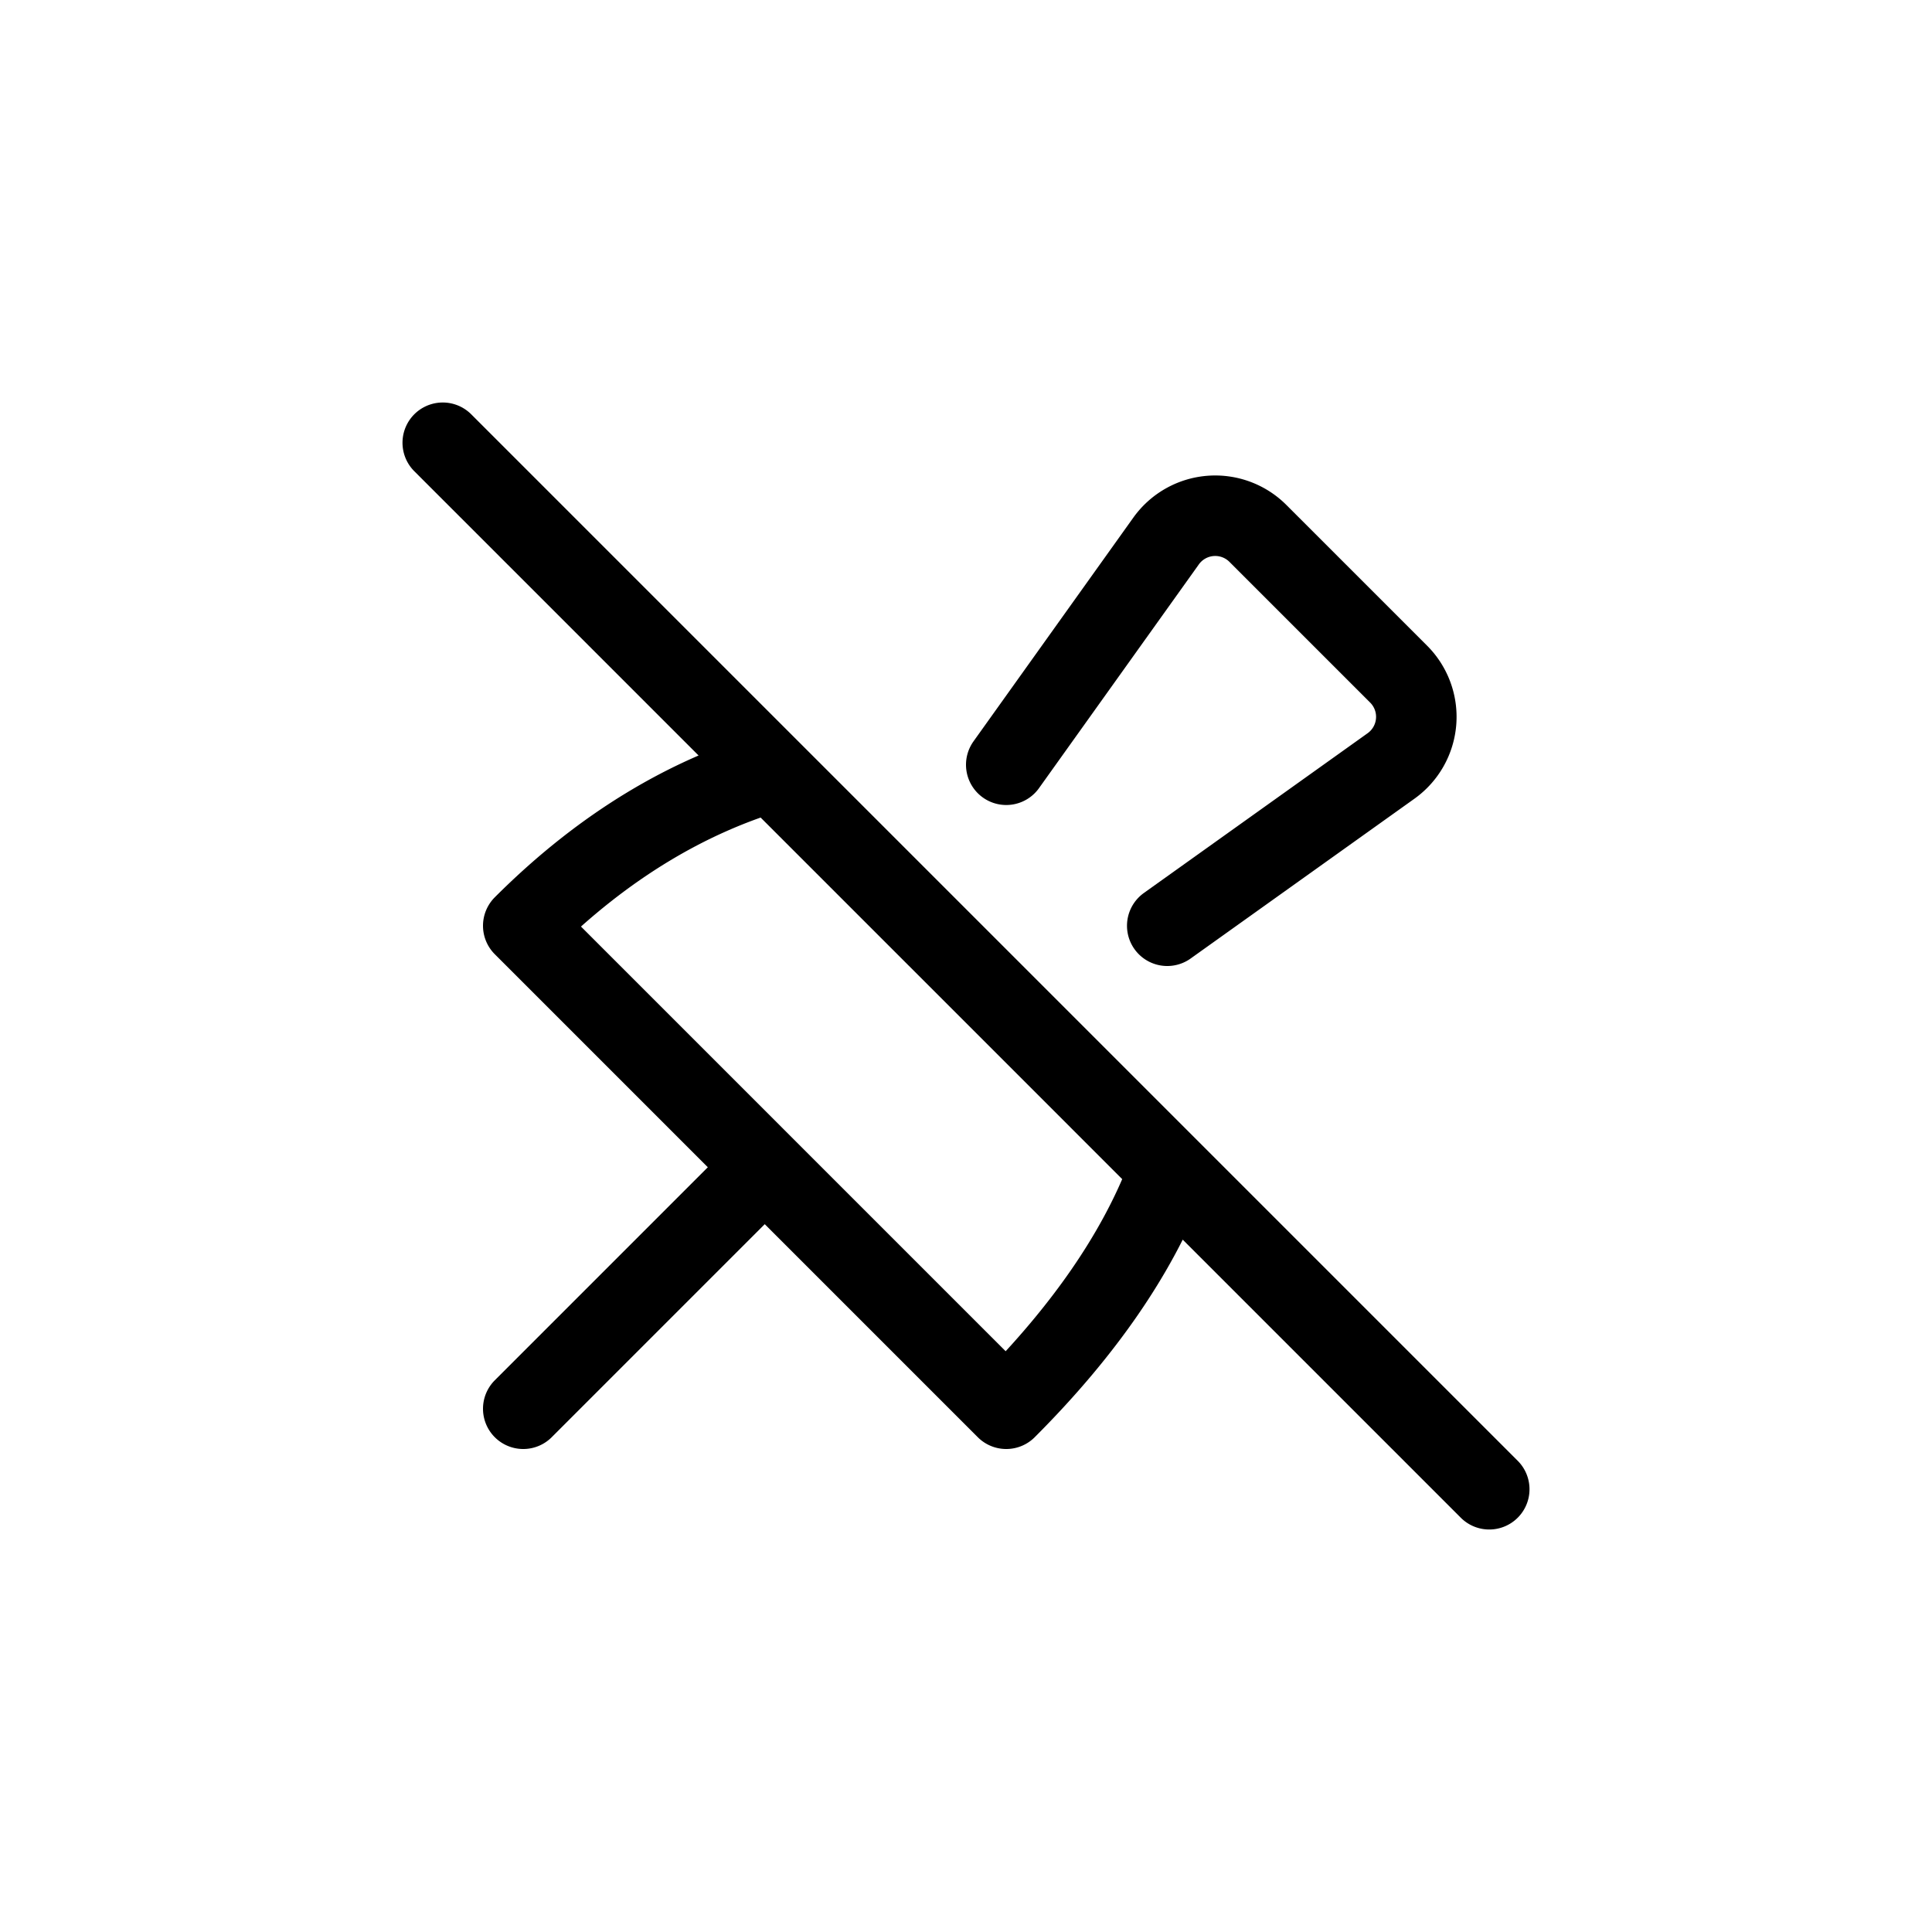 <svg xmlns="http://www.w3.org/2000/svg" width="24" height="24" viewBox="0 0 24 24" stroke="currentColor" stroke-linecap="round" stroke-linejoin="round" fill="none">
    <path d="m6.5 17.5 3-3m0 0 3 3c1.013-1.013 1.607-1.942 1.94-2.75M9.5 14.5l-3-3c1.042-1.042 2.084-1.601 3-1.888m5 1.888 2.78-1.985a.75.75 0 0 0 .094-1.141l-1.748-1.748a.75.75 0 0 0-1.14.094L12.5 9.5m-7-4 13 13" class="icon-gray-primary"/>
</svg>
